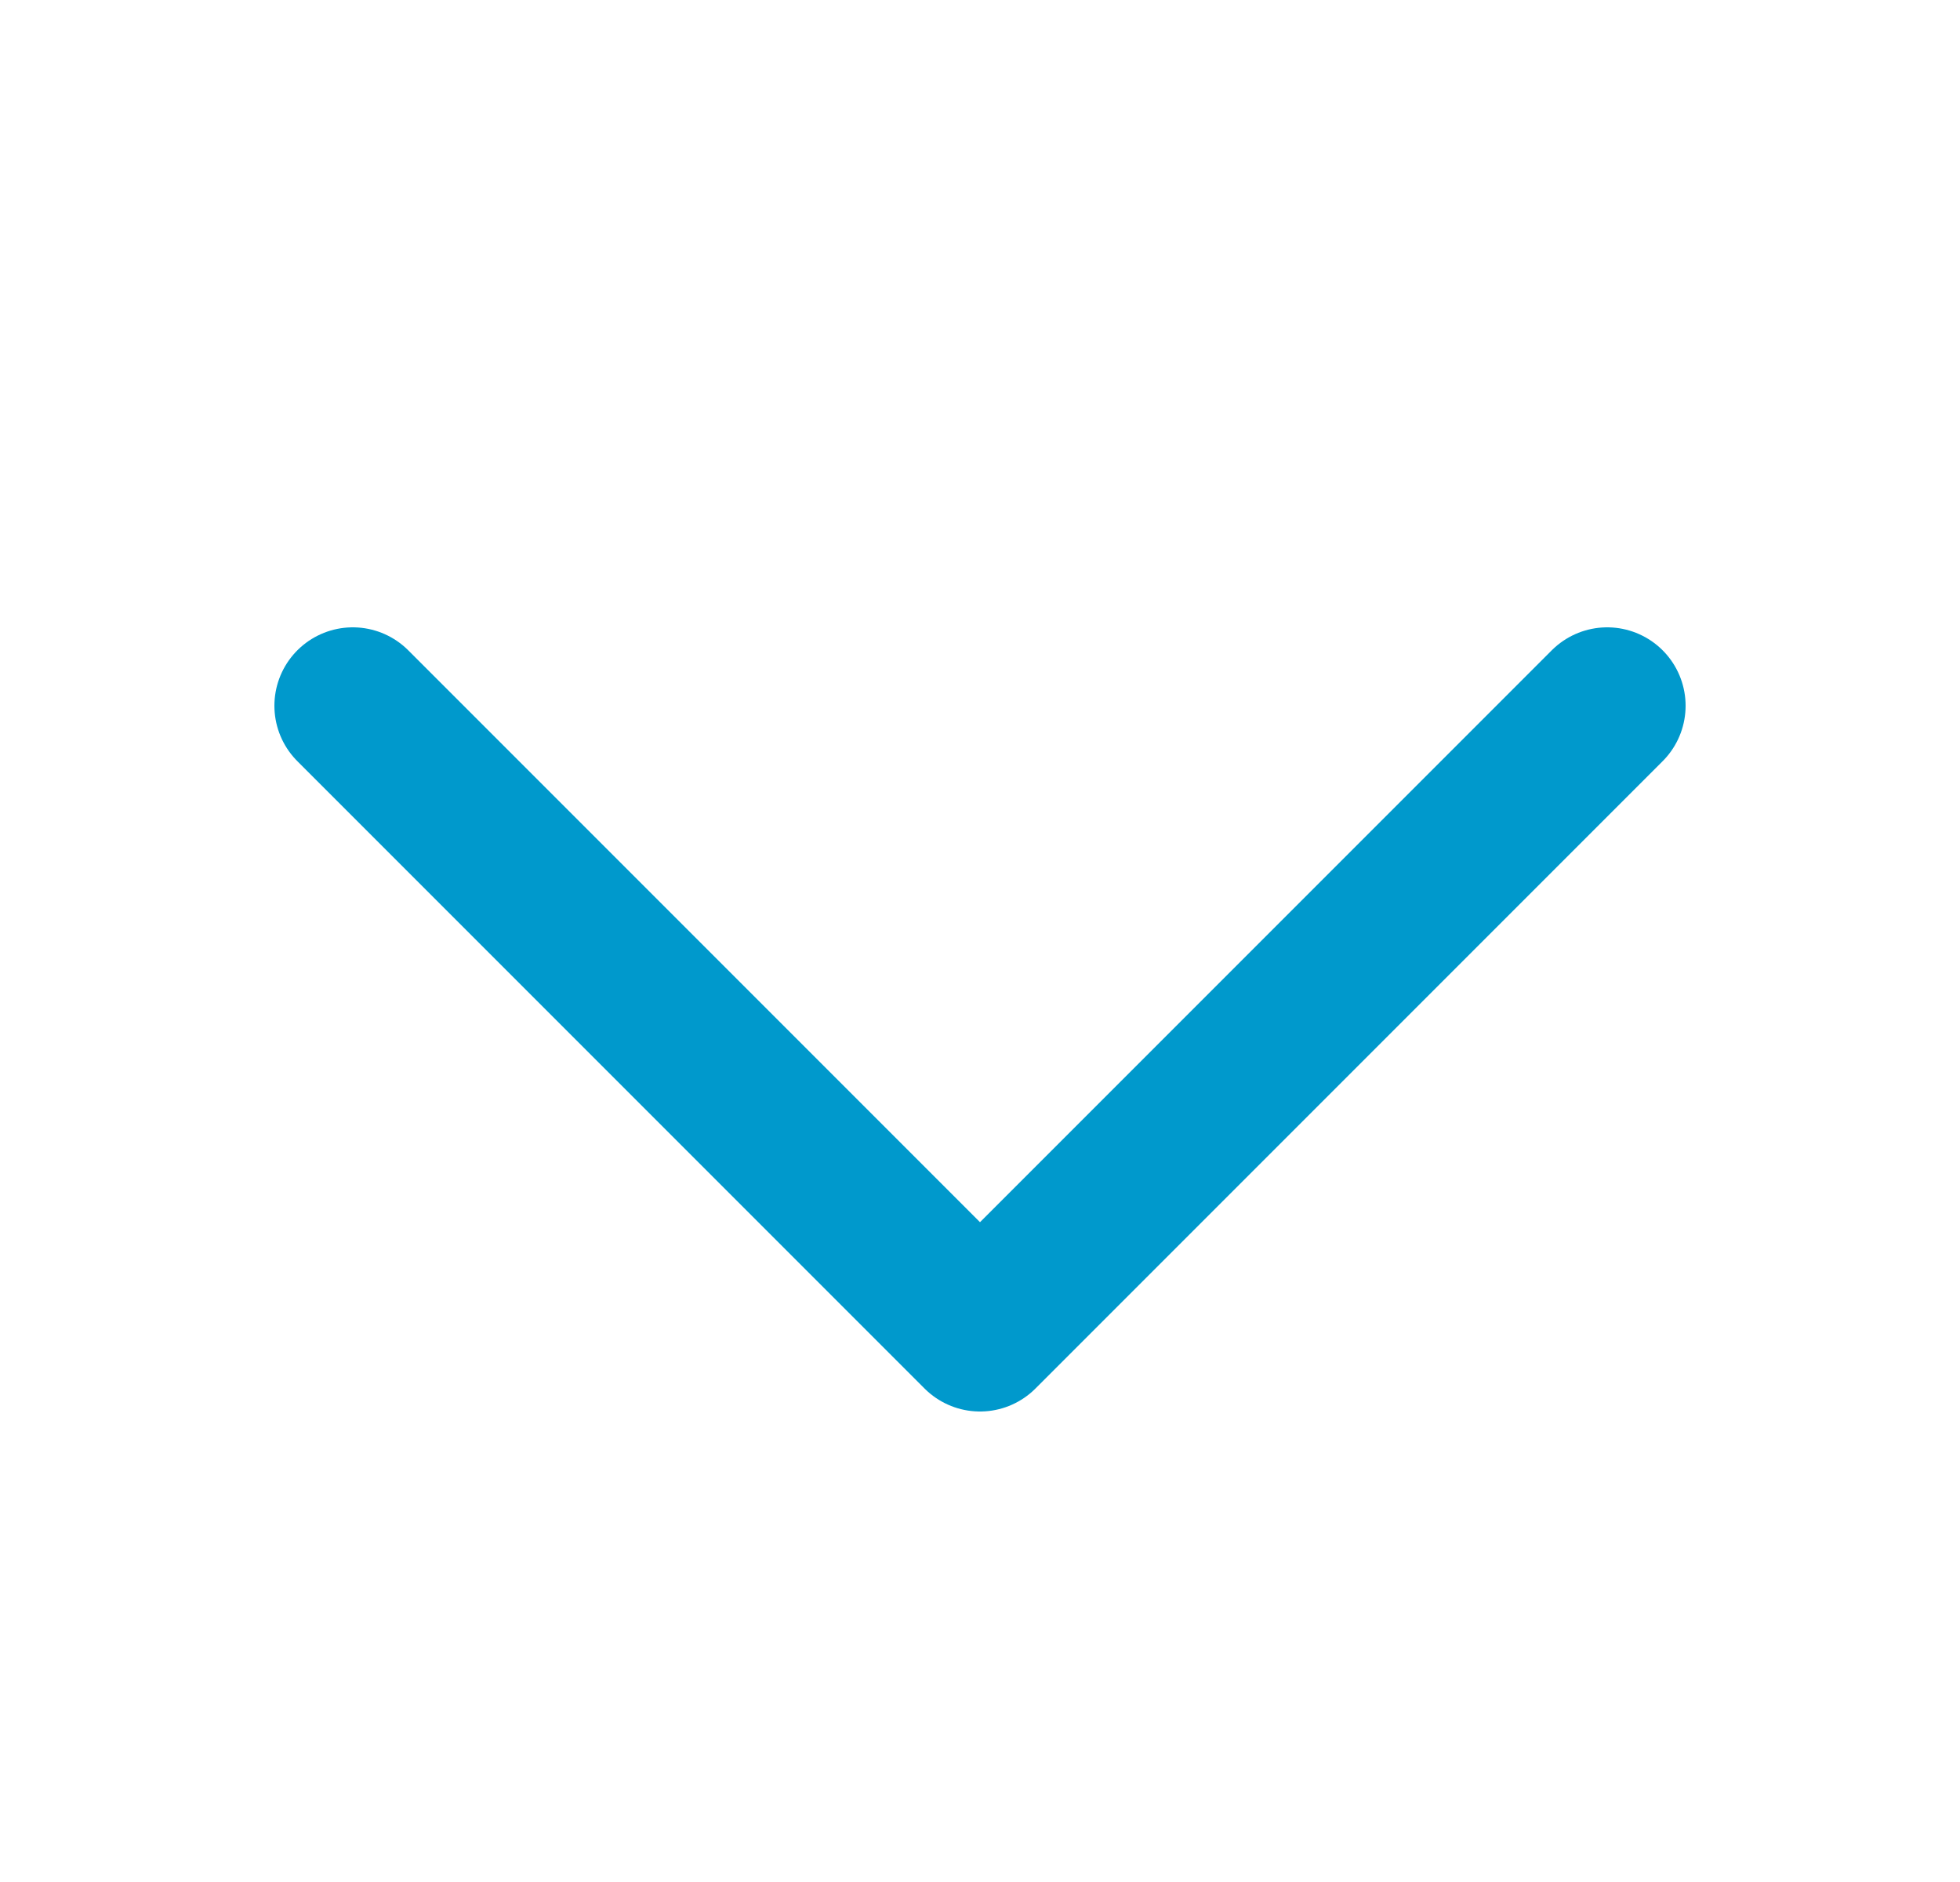 <svg width="25" height="24" viewBox="0 0 25 24" fill="none" xmlns="http://www.w3.org/2000/svg">
<g clip-path="url(#clip0_11384_132295)">
<path d="M4.5 9L12.5 17L20.5 9" stroke="#0099CC" stroke-width="2" stroke-linecap="round" stroke-linejoin="round"/>
</g>
<defs>
<clipPath id="clip0_11384_132295">
<rect width="24" height="24" fill="white" transform="translate(0.5)"/>
</clipPath>
</defs>
</svg>
